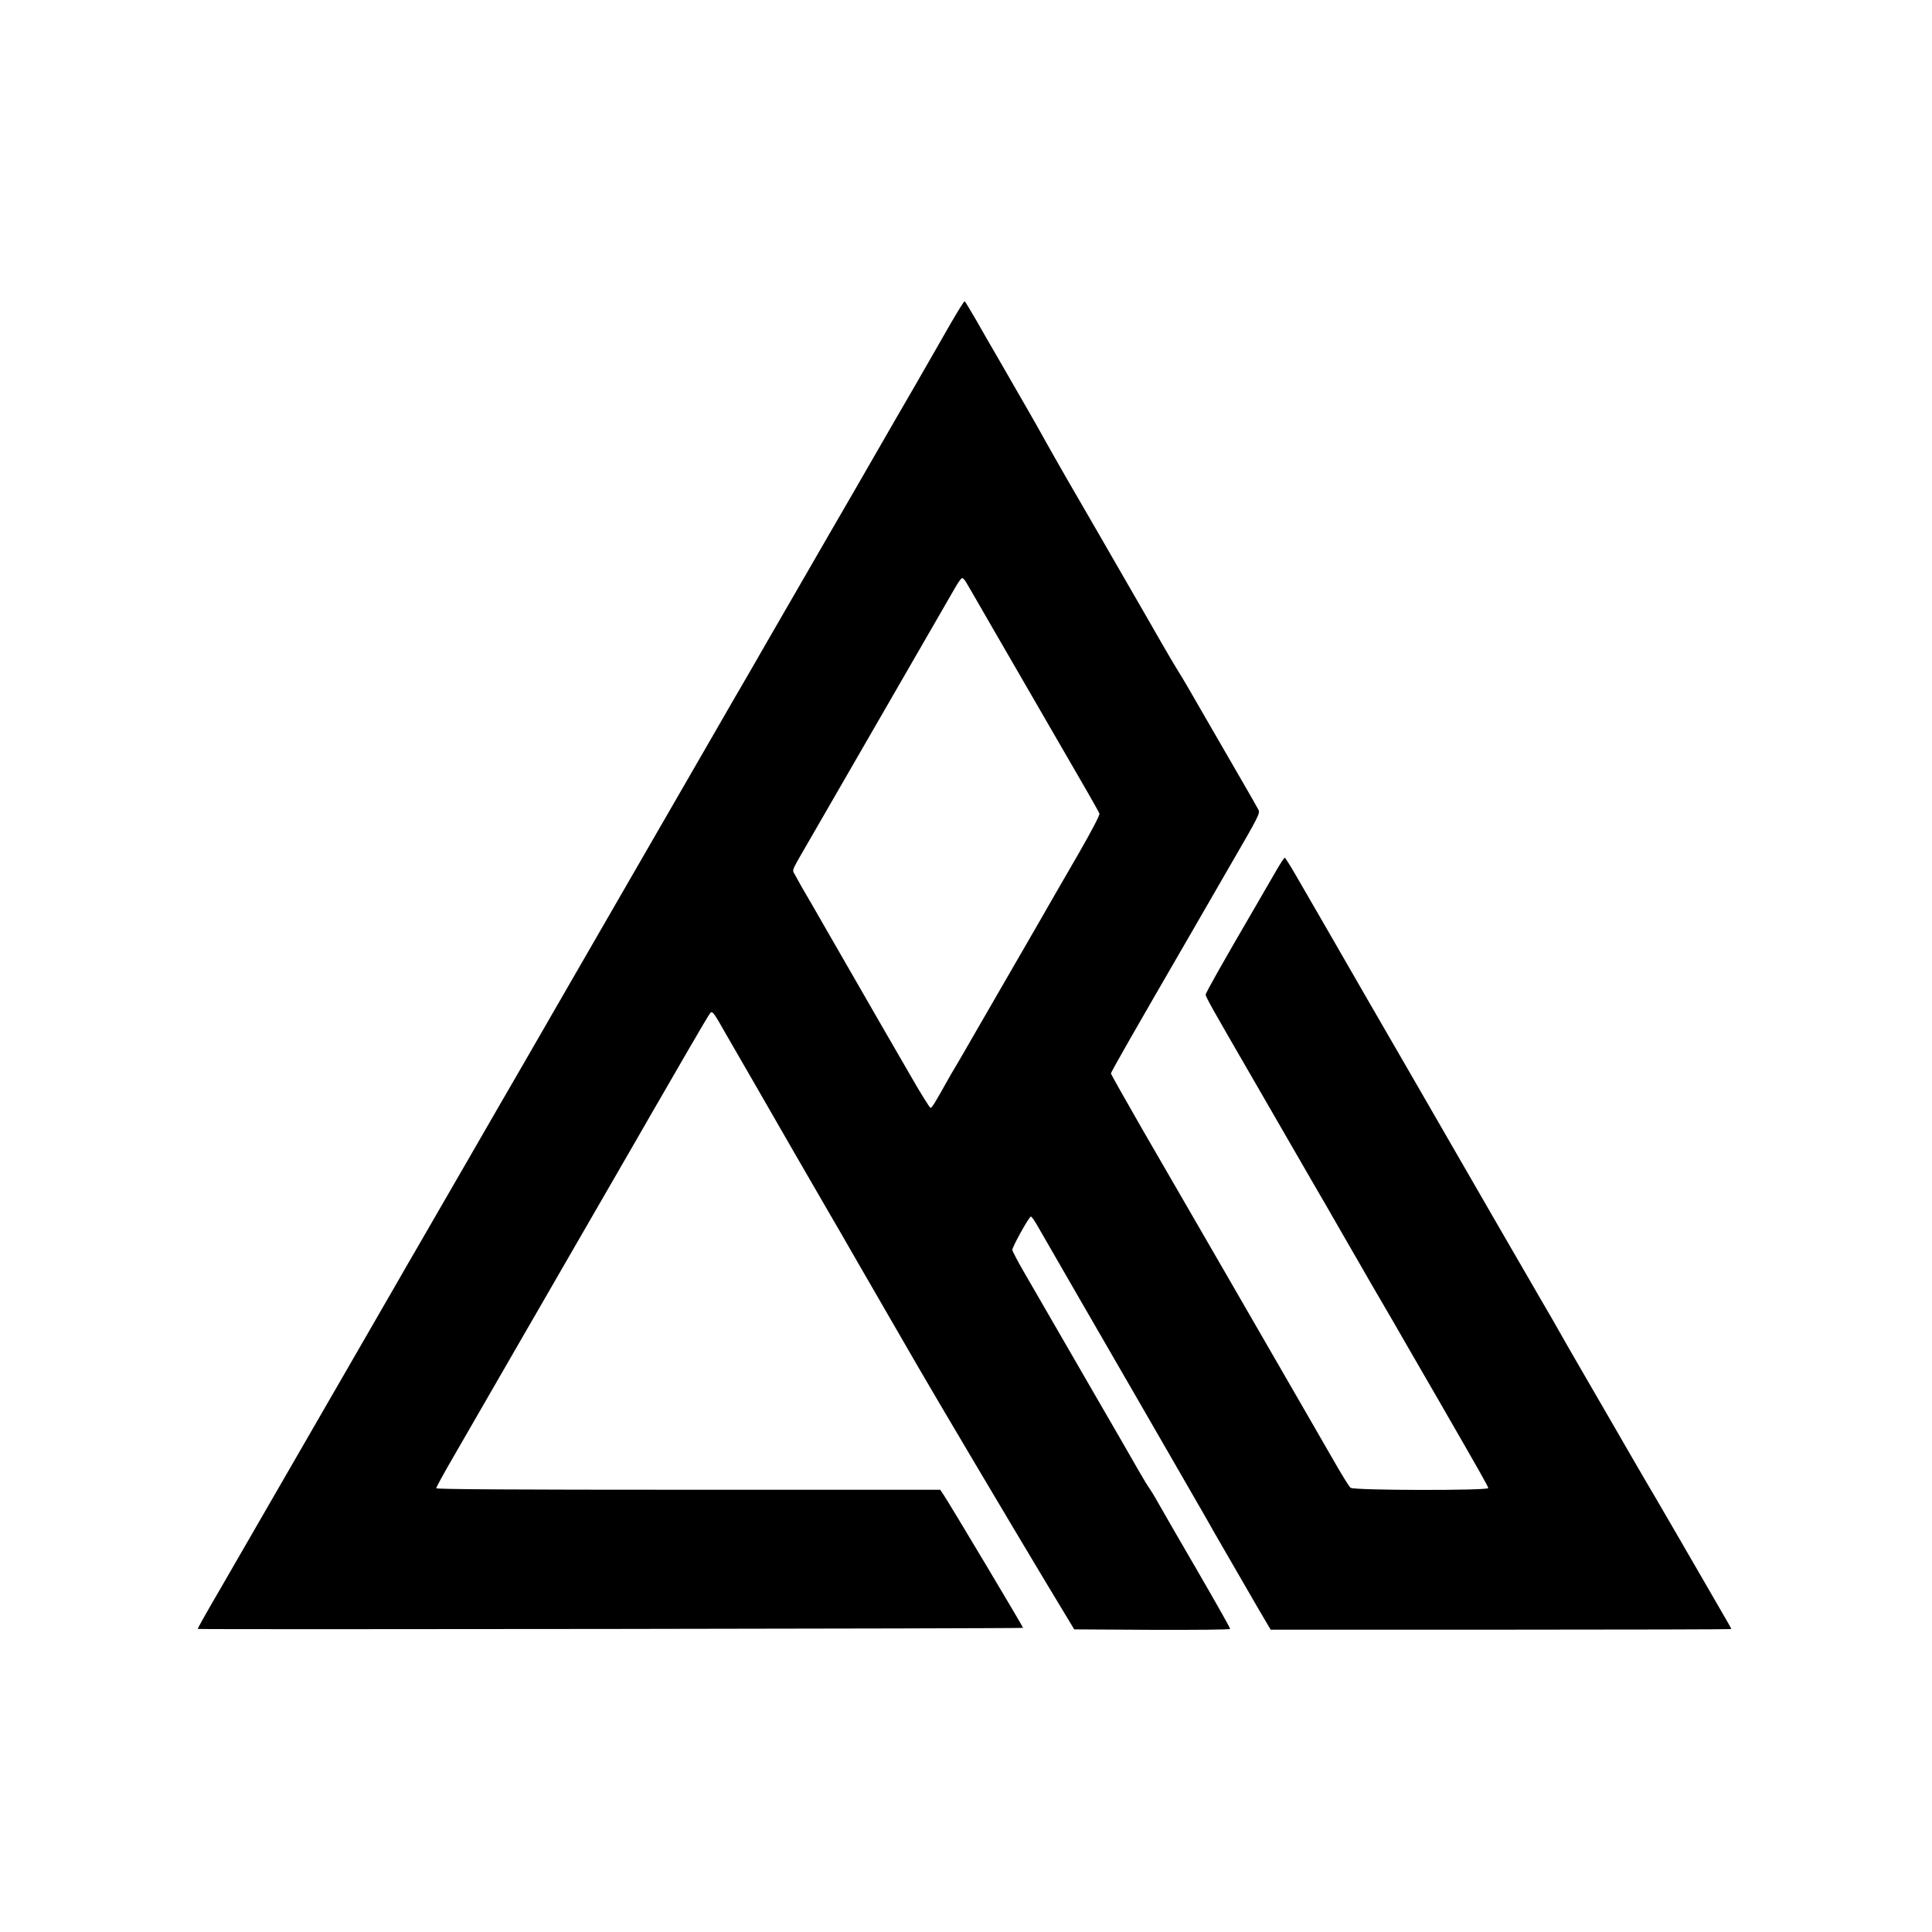 <?xml version="1.0" standalone="no"?>
<!DOCTYPE svg PUBLIC "-//W3C//DTD SVG 20010904//EN"
 "http://www.w3.org/TR/2001/REC-SVG-20010904/DTD/svg10.dtd">
<svg version="1.0" xmlns="http://www.w3.org/2000/svg"
 width="1280pt" height="1280pt" viewBox="0 0 1280 1280"
 preserveAspectRatio="xMidYMid meet">
<g transform="translate(0,1280) scale(0.1,-0.1)"
fill="#000000" stroke="none">
<path d="M6298 10656 c-47 -83 -151 -263 -230 -401 -80 -137 -207 -358 -283
-490 -76 -132 -194 -337 -263 -455 -183 -317 -335 -580 -462 -800 -61 -107
-129 -224 -150 -260 -21 -36 -103 -177 -182 -315 -334 -579 -472 -818 -658
-1140 -108 -187 -268 -464 -355 -615 -87 -151 -197 -342 -245 -425 -48 -82
-213 -368 -367 -635 -154 -267 -306 -530 -338 -585 -32 -55 -100 -172 -150
-260 -51 -88 -175 -304 -277 -480 -306 -530 -417 -723 -508 -880 -196 -339
-287 -497 -358 -620 -104 -178 -162 -282 -162 -287 0 -5 5463 2 5468 7 3 3
-497 840 -530 887 l-19 28 -1670 0 c-1157 0 -1669 3 -1669 10 0 6 51 100 114
208 62 108 255 442 428 742 340 589 631 1092 791 1370 55 96 121 211 147 255
26 44 109 188 185 320 76 132 144 246 151 254 14 15 24 1 103 -139 24 -41 104
-181 179 -310 74 -129 202 -350 282 -490 81 -140 179 -309 217 -375 39 -66
131 -226 205 -355 134 -232 241 -418 393 -680 129 -223 609 -1032 827 -1395
l205 -340 517 -3 c284 -1 516 1 516 6 0 7 -79 147 -215 382 -118 203 -206 355
-260 450 -26 47 -54 92 -60 100 -7 8 -38 59 -69 113 -31 53 -81 141 -112 195
-31 53 -107 185 -169 292 -62 107 -179 310 -260 450 -81 140 -181 313 -222
384 -41 71 -75 136 -76 145 -1 19 111 221 123 221 5 0 23 -26 41 -57 18 -32
137 -238 264 -458 127 -220 303 -524 390 -675 87 -151 222 -385 300 -520 78
-135 153 -265 167 -290 13 -25 82 -144 152 -265 70 -121 155 -267 188 -325 34
-58 67 -114 74 -126 l13 -21 1525 0 c839 0 1526 2 1526 4 0 3 -11 23 -24 46
-180 312 -508 878 -541 932 -23 39 -112 192 -197 340 -86 149 -198 342 -249
430 -51 88 -109 189 -129 225 -20 36 -77 135 -127 220 -192 332 -248 428 -301
520 -30 52 -98 169 -150 260 -118 205 -224 388 -424 735 -86 149 -207 358
-269 465 -62 107 -180 312 -262 455 -83 143 -179 310 -214 370 -35 61 -67 111
-71 112 -4 2 -36 -48 -71 -110 -35 -61 -88 -152 -117 -202 -217 -372 -336
-582 -336 -595 -1 -14 55 -112 297 -530 43 -74 112 -193 153 -265 79 -137 130
-226 254 -440 42 -71 134 -231 205 -355 72 -124 155 -269 186 -323 109 -186
165 -283 262 -452 54 -93 137 -237 185 -320 280 -486 330 -574 330 -584 0 -17
-890 -16 -912 2 -9 6 -60 89 -113 182 -54 94 -164 285 -245 425 -81 140 -298
516 -482 835 -185 319 -428 741 -542 937 -113 197 -206 362 -206 366 0 9 164
296 495 867 32 55 101 174 153 265 52 91 120 208 150 260 179 308 191 332 180
354 -6 12 -52 93 -103 181 -51 88 -134 232 -185 320 -191 332 -214 371 -245
420 -18 28 -69 115 -115 195 -83 144 -98 172 -285 495 -93 162 -132 229 -338
585 -49 85 -113 198 -142 250 -48 88 -135 239 -316 553 -39 67 -103 177 -141
245 -39 67 -73 124 -77 126 -3 2 -45 -65 -93 -148z m103 -1714 c9 -15 84 -144
166 -287 233 -402 400 -691 457 -790 133 -228 255 -441 260 -455 4 -9 -53
-117 -135 -260 -78 -135 -149 -258 -159 -275 -9 -16 -70 -122 -135 -235 -171
-295 -278 -481 -390 -675 -53 -93 -113 -196 -132 -228 -19 -31 -47 -79 -61
-105 -78 -140 -98 -172 -107 -172 -5 0 -68 100 -138 223 -70 122 -155 269
-189 327 -62 108 -267 463 -400 695 -41 72 -97 169 -125 216 -27 48 -52 93
-56 101 -6 18 -5 21 95 193 369 639 948 1642 977 1693 19 34 40 62 45 62 6 0
18 -12 27 -28z"/>
</g>
</svg>
